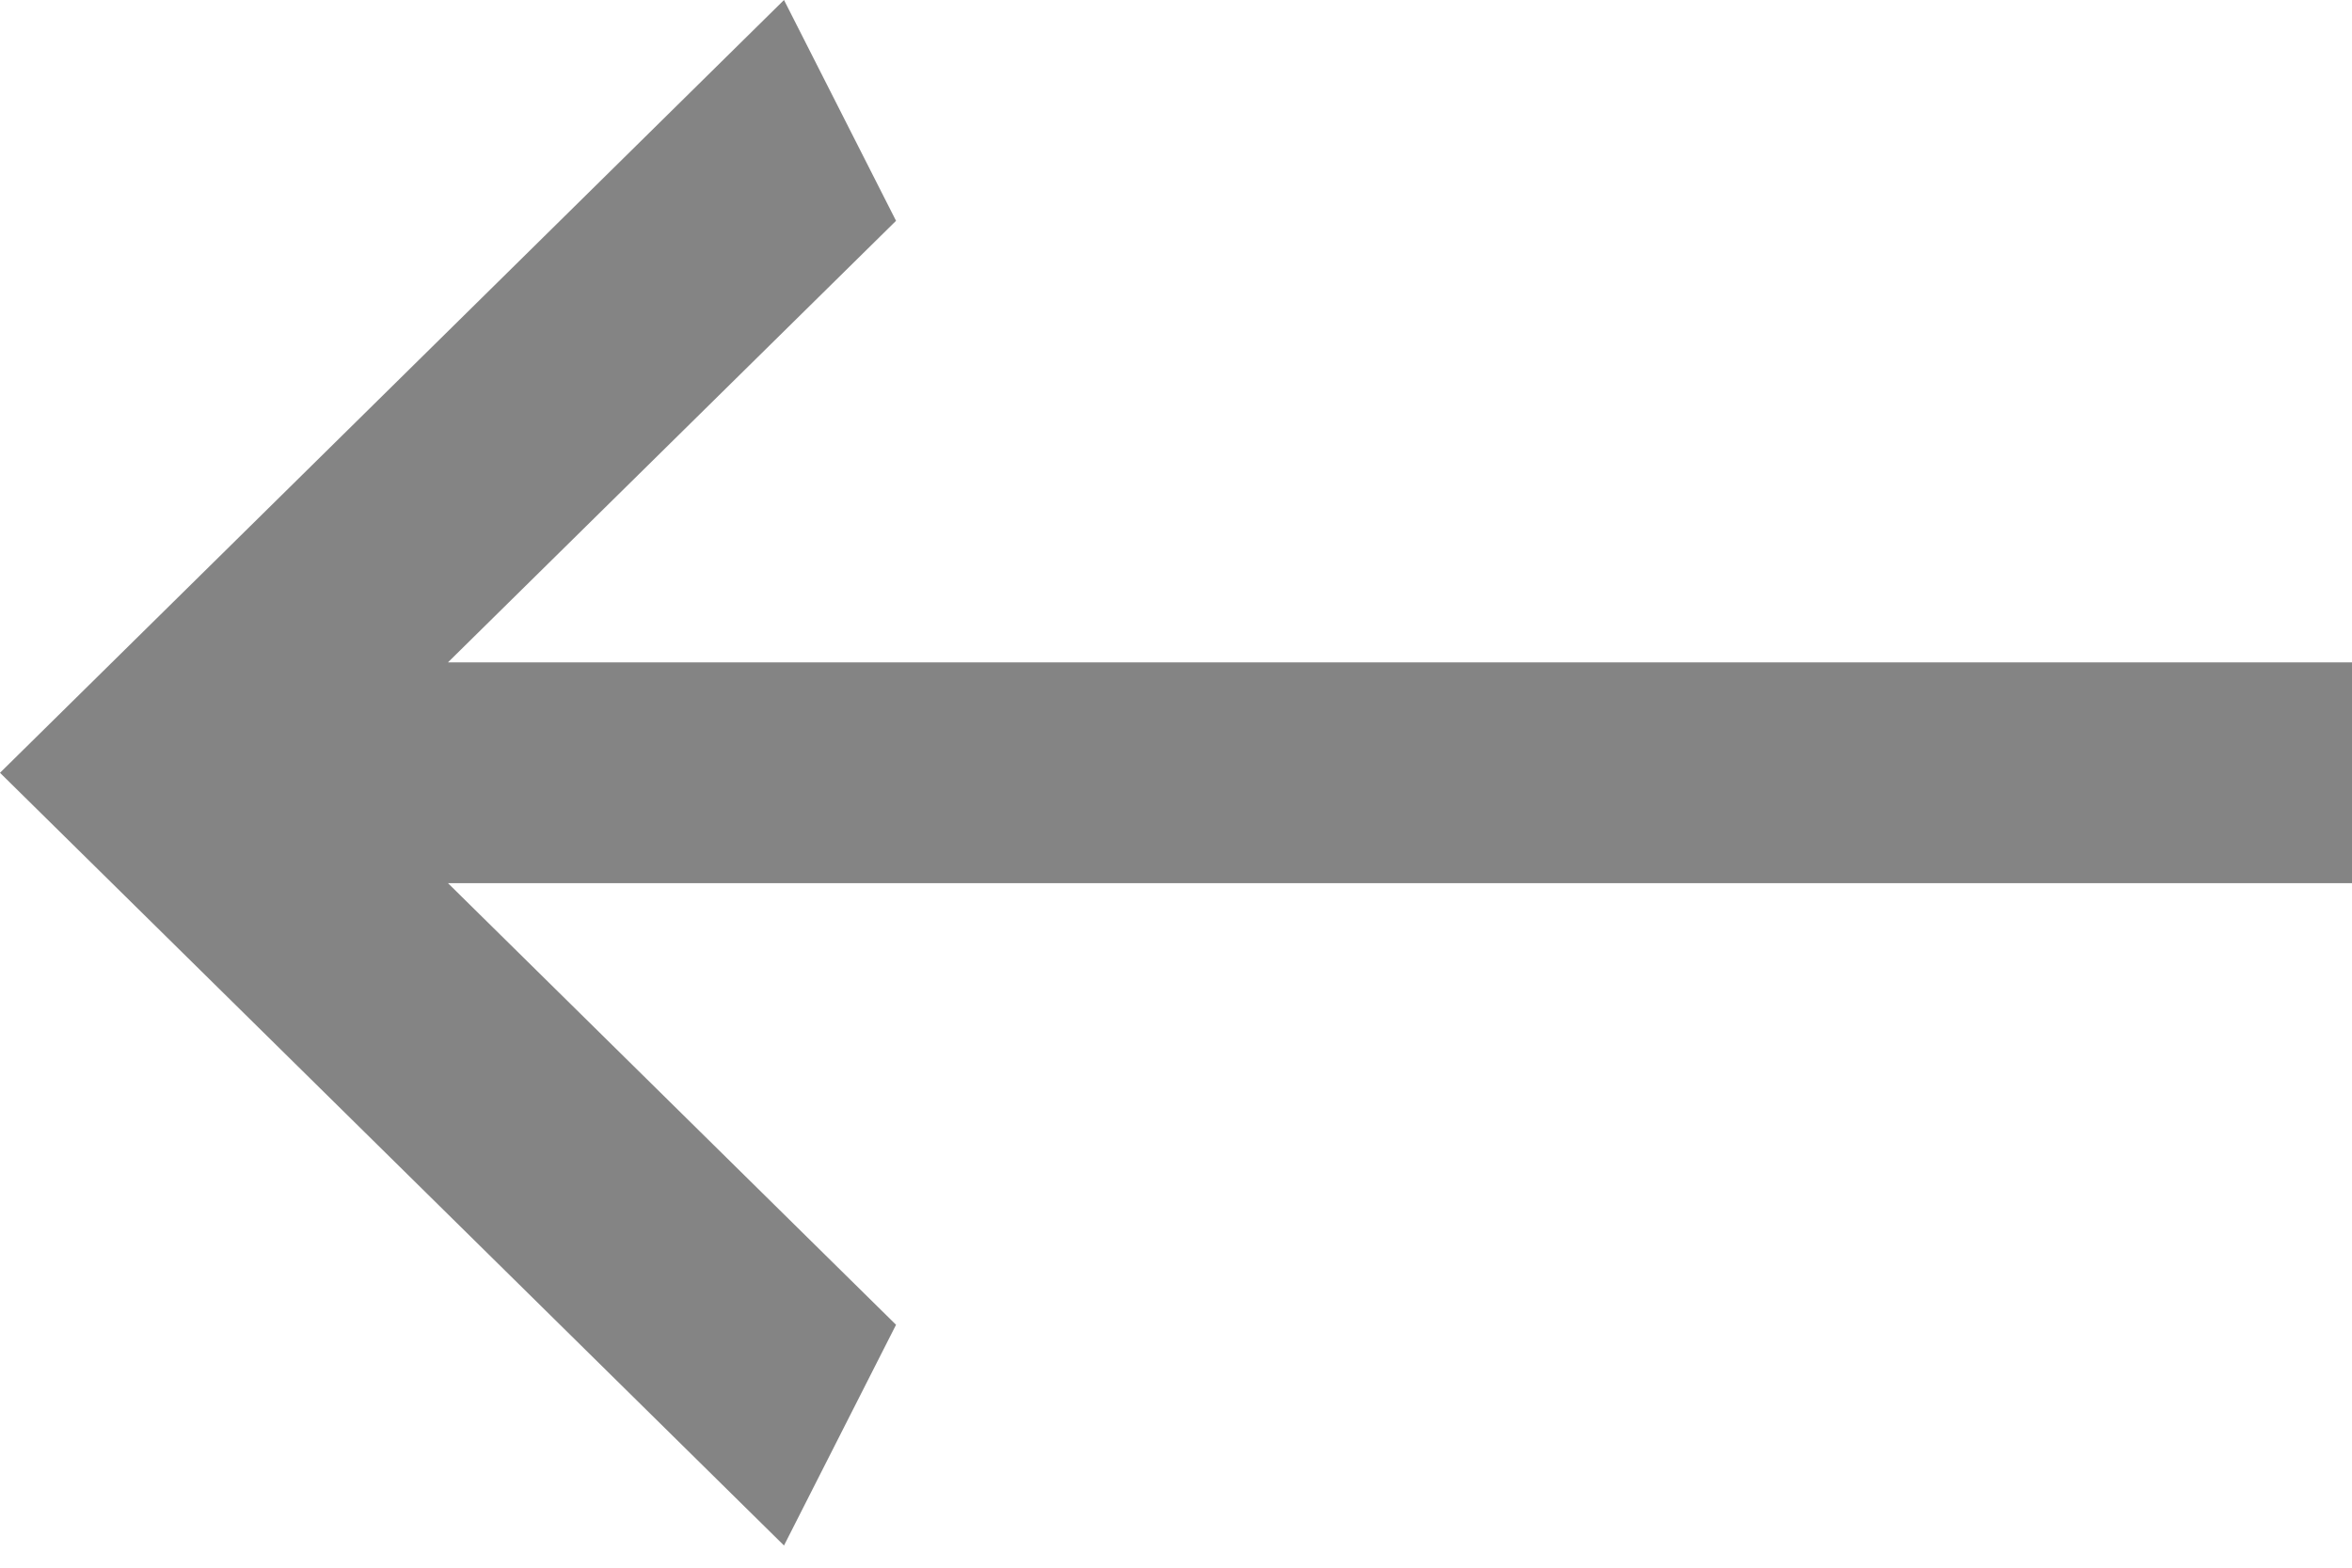 <svg width="30" height="20" viewBox="0 0 30 20" fill="none" xmlns="http://www.w3.org/2000/svg">
<path opacity="0.8" d="M30 8.45V11.267H5.714L11.429 16.901L10 19.717L0 9.859L10 0L11.429 2.817L5.714 8.45H30Z" fill="#666666"/>
</svg>
